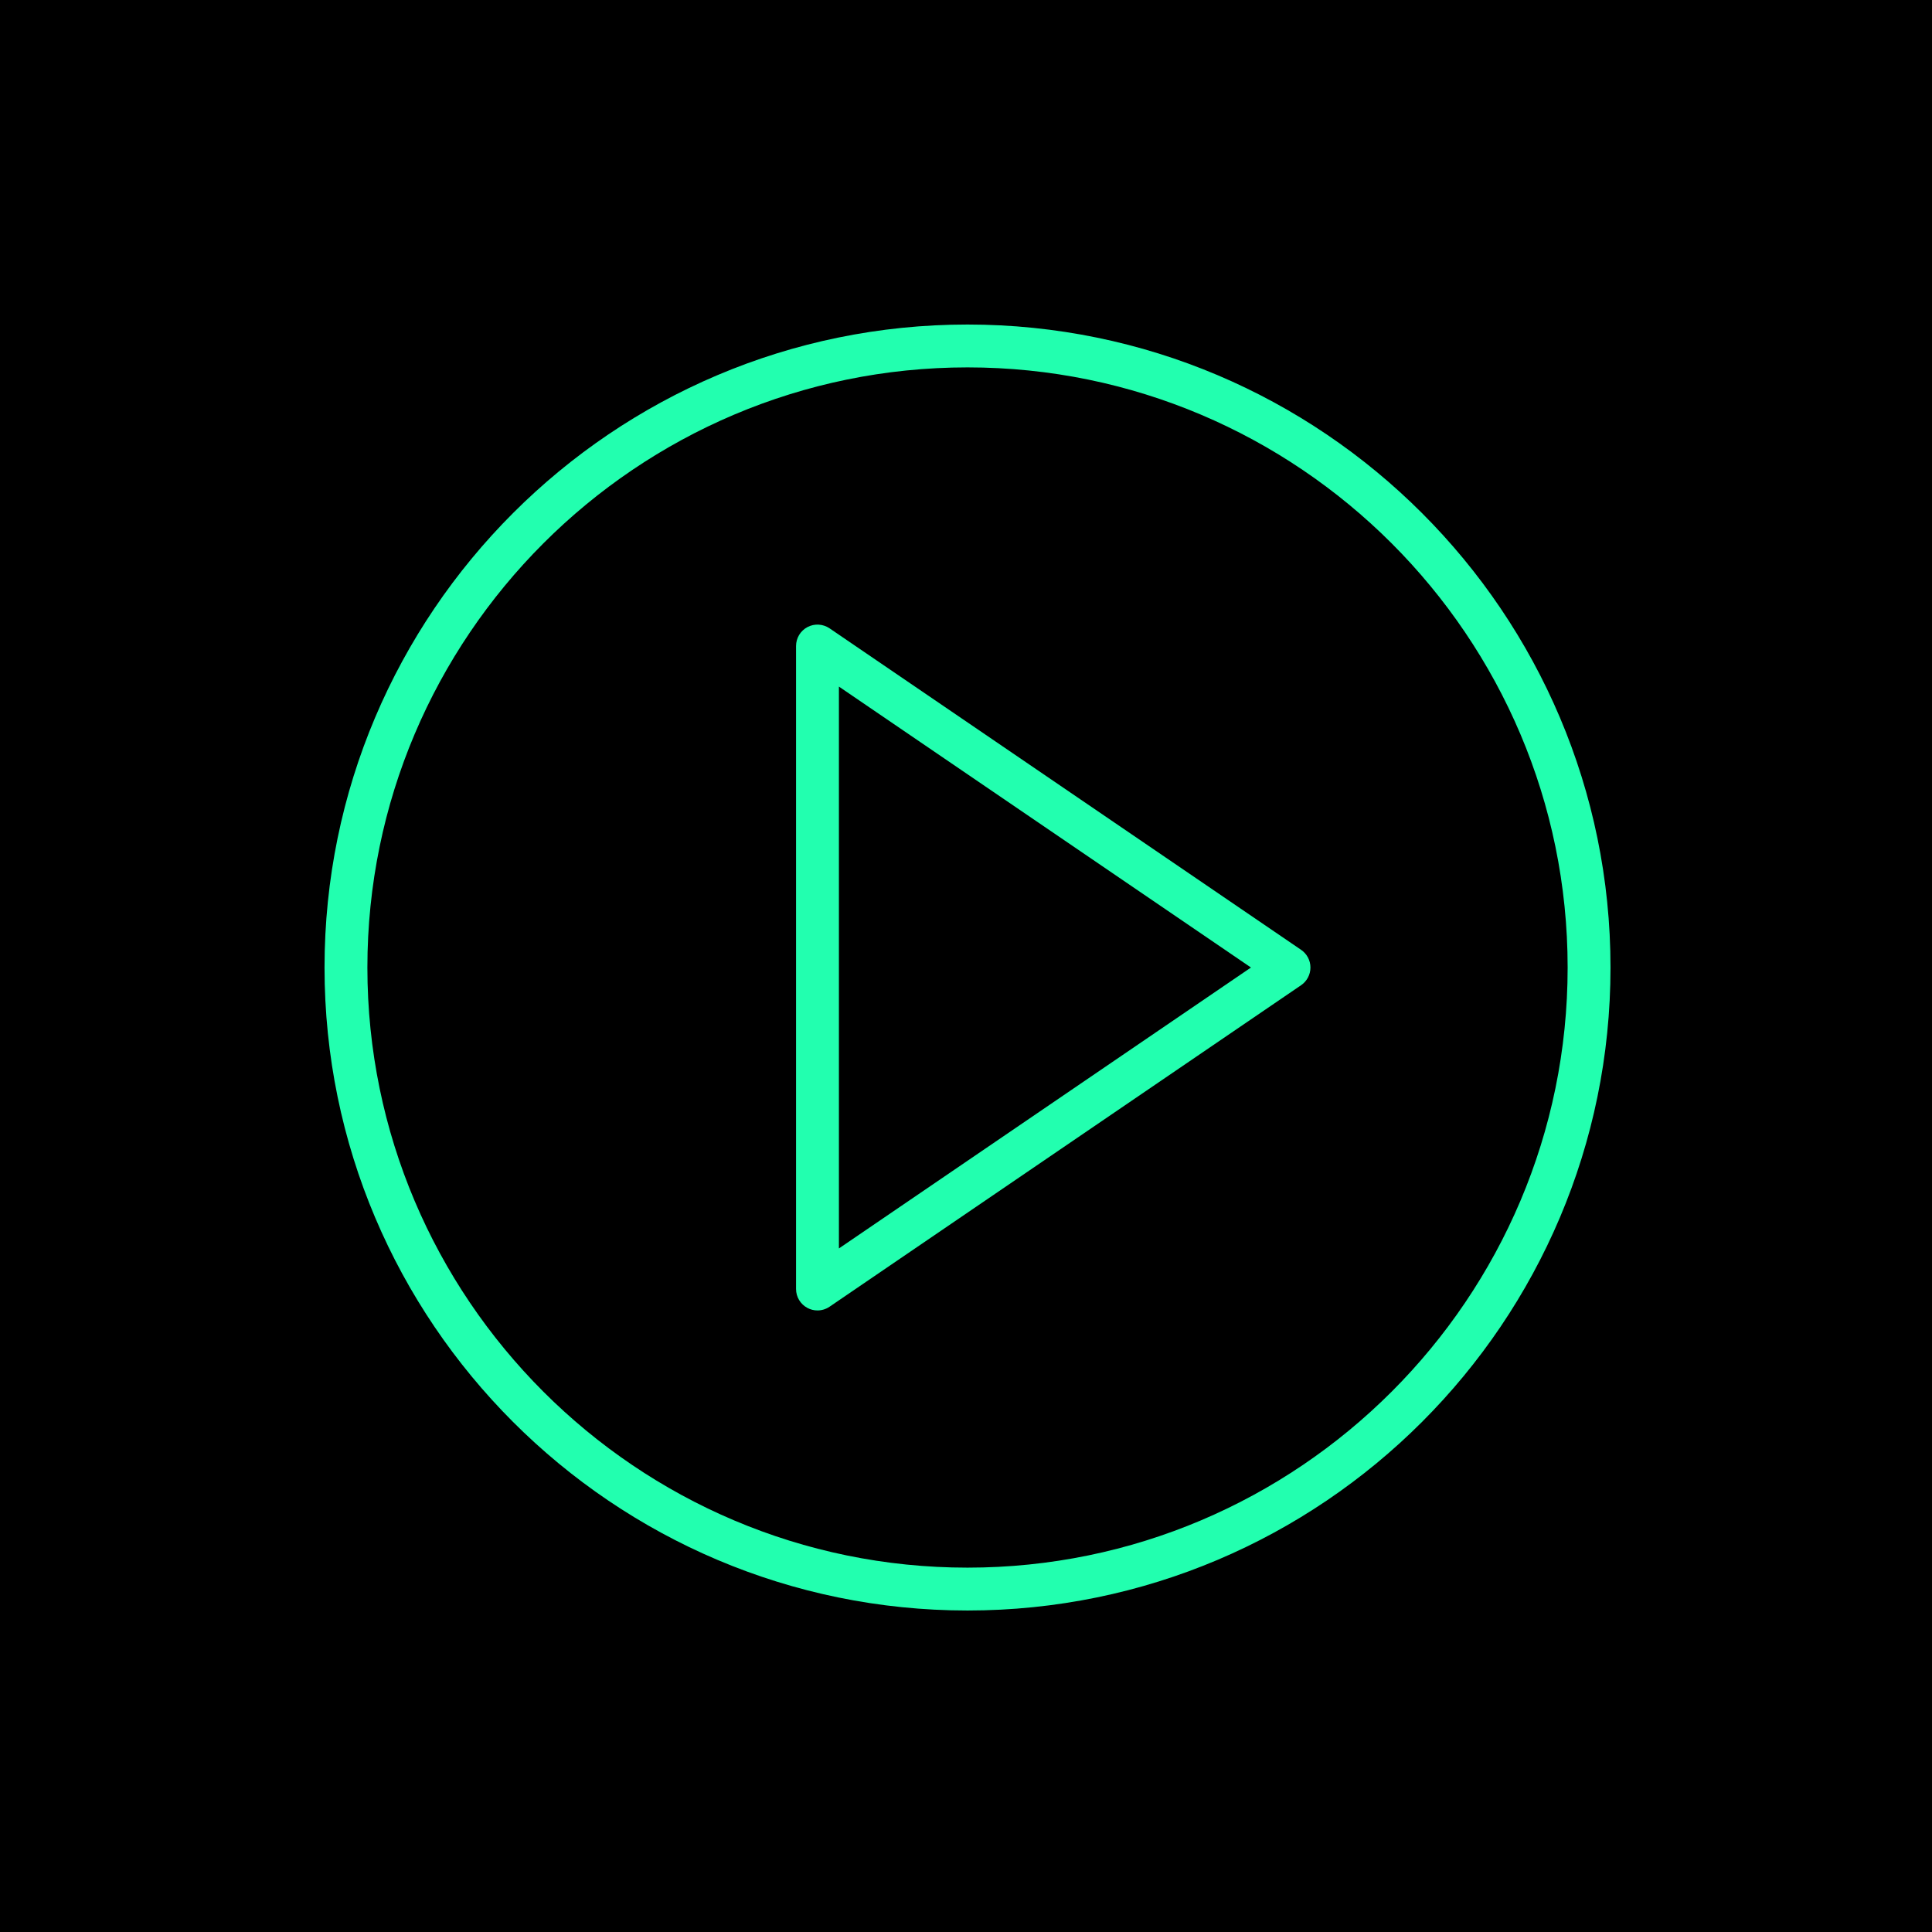 <svg width="637" height="637" viewBox="0 0 637 637" fill="none" xmlns="http://www.w3.org/2000/svg">
<rect width="637" height="637" fill="black"/>
<g clip-path="url(#clip0_305_667)">
<path d="M428.979 313.163L273.512 207.163C271.342 205.693 268.544 205.531 266.226 206.753C263.915 207.976 262.467 210.378 262.467 213V425C262.467 427.622 263.915 430.024 266.233 431.247C267.265 431.798 268.403 432.067 269.533 432.067C270.925 432.067 272.318 431.65 273.512 430.837L428.979 324.837C430.908 323.523 432.067 321.339 432.067 319C432.067 316.661 430.908 314.477 428.979 313.163ZM276.6 411.623V226.377L412.457 319L276.6 411.623Z" fill="#22FFAF"/>
<path d="M319 107C202.103 107 107 202.103 107 319C107 435.897 202.103 531 319 531C435.897 531 531 435.897 531 319C531 202.103 435.897 107 319 107ZM319 516.867C209.898 516.867 121.133 428.102 121.133 319C121.133 209.898 209.898 121.133 319 121.133C428.102 121.133 516.867 209.898 516.867 319C516.867 428.102 428.102 516.867 319 516.867Z" fill="#22FFAF"/>
</g>
<defs>
<clipPath id="clip0_305_667">
<rect width="424" height="424" fill="white" transform="translate(107 107)"/>
</clipPath>
</defs>
</svg>
